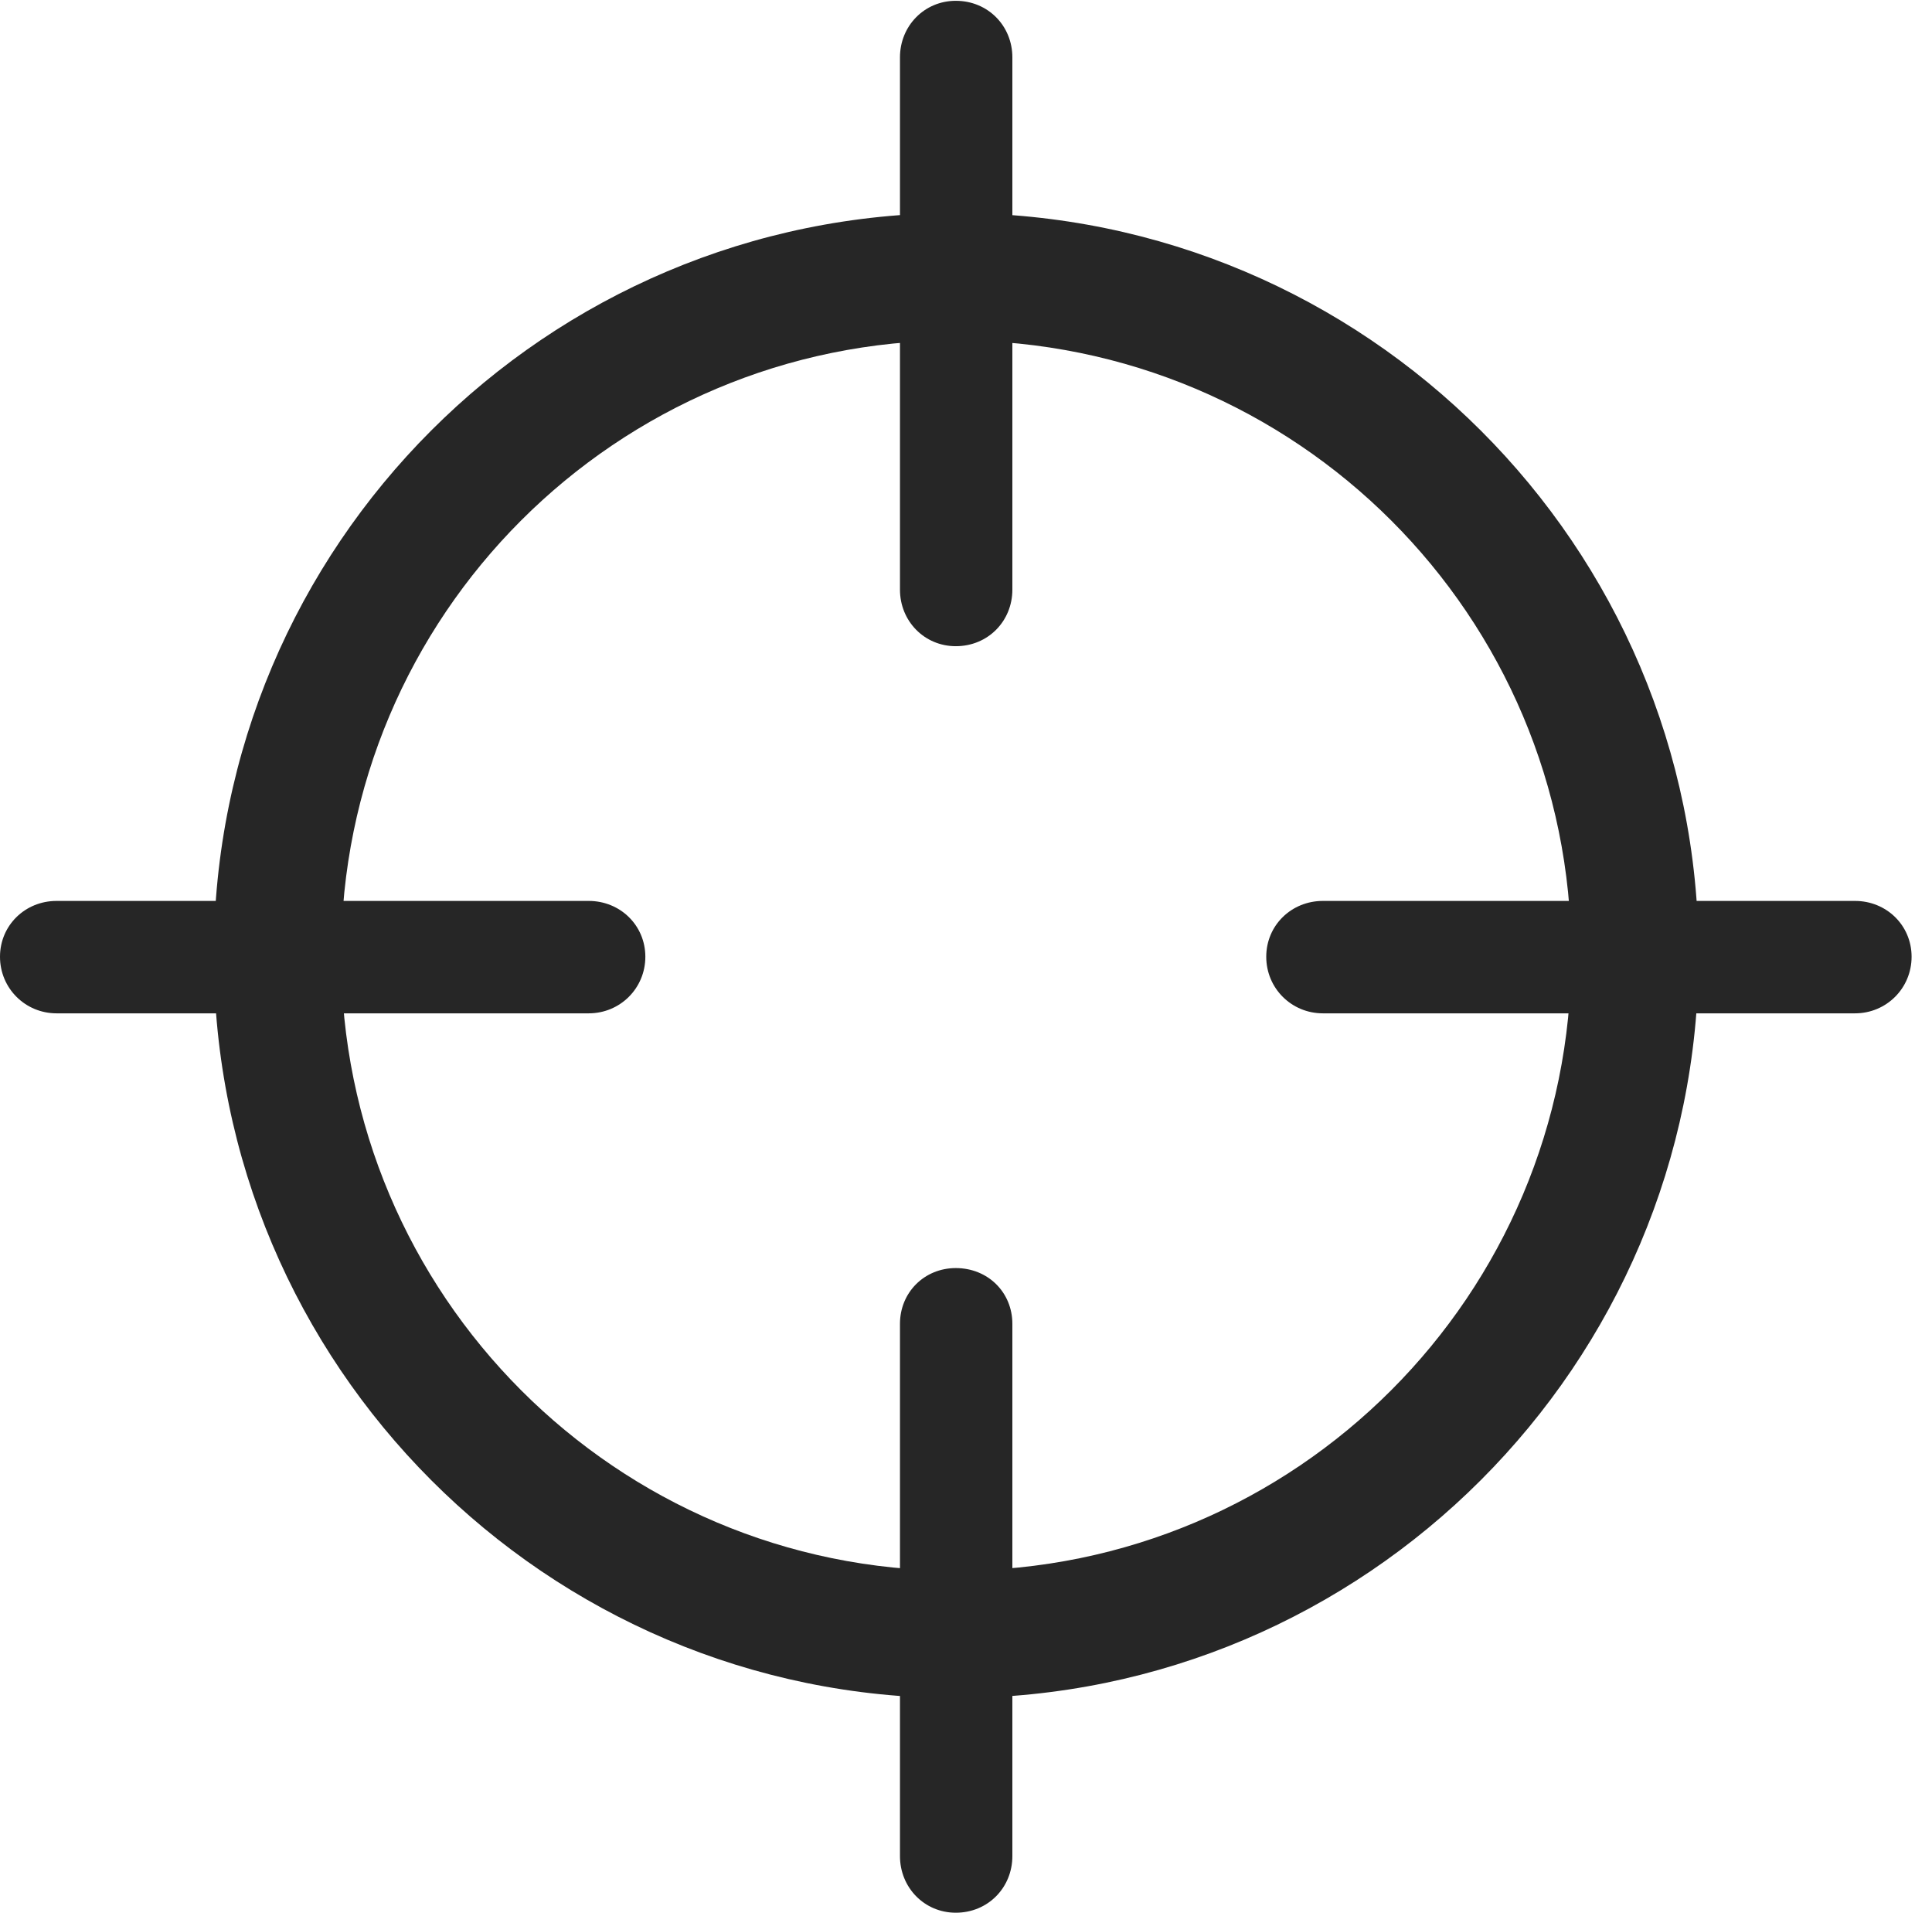 <?xml version="1.0" encoding="UTF-8"?>
<!--Generator: Apple Native CoreSVG 326-->
<!DOCTYPE svg
PUBLIC "-//W3C//DTD SVG 1.1//EN"
       "http://www.w3.org/Graphics/SVG/1.1/DTD/svg11.dtd">
<svg version="1.1" xmlns="http://www.w3.org/2000/svg" xmlns:xlink="http://www.w3.org/1999/xlink" viewBox="0 0 33.605 33.264">
 <g>
  <rect height="33.264" opacity="0" width="33.605" x="0" y="0"/>
  <path d="M16.625 29.531C23.748 29.531 29.545 23.734 29.545 16.611C29.545 9.488 23.748 3.705 16.625 3.705C9.502 3.705 3.719 9.488 3.719 16.611C3.719 23.734 9.502 29.531 16.625 29.531ZM16.625 27.316C10.719 27.316 5.934 22.518 5.934 16.611C5.934 10.705 10.719 5.92 16.625 5.92C22.545 5.92 27.33 10.705 27.33 16.611C27.33 22.518 22.545 27.316 16.625 27.316ZM16.625 11.238C17.186 11.238 17.609 10.801 17.609 10.254L17.609 0.998C17.609 0.451 17.186 0.014 16.625 0.014C16.078 0.014 15.654 0.451 15.654 0.998L15.654 10.254C15.654 10.801 16.078 11.238 16.625 11.238ZM0.984 17.623L10.24 17.623C10.787 17.623 11.225 17.186 11.225 16.639C11.225 16.092 10.787 15.668 10.24 15.668L0.984 15.668C0.438 15.668 0 16.092 0 16.639C0 17.186 0.438 17.623 0.984 17.623ZM16.625 33.264C17.186 33.264 17.609 32.826 17.609 32.279L17.609 23.023C17.609 22.477 17.186 22.053 16.625 22.053C16.078 22.053 15.654 22.477 15.654 23.023L15.654 32.279C15.654 32.826 16.078 33.264 16.625 33.264ZM23.01 17.623L32.266 17.623C32.812 17.623 33.25 17.186 33.25 16.639C33.25 16.092 32.812 15.668 32.266 15.668L23.01 15.668C22.463 15.668 22.025 16.092 22.025 16.639C22.025 17.186 22.463 17.623 23.01 17.623Z" fill="black" fill-opacity="0.85"/>
 </g>
</svg>
